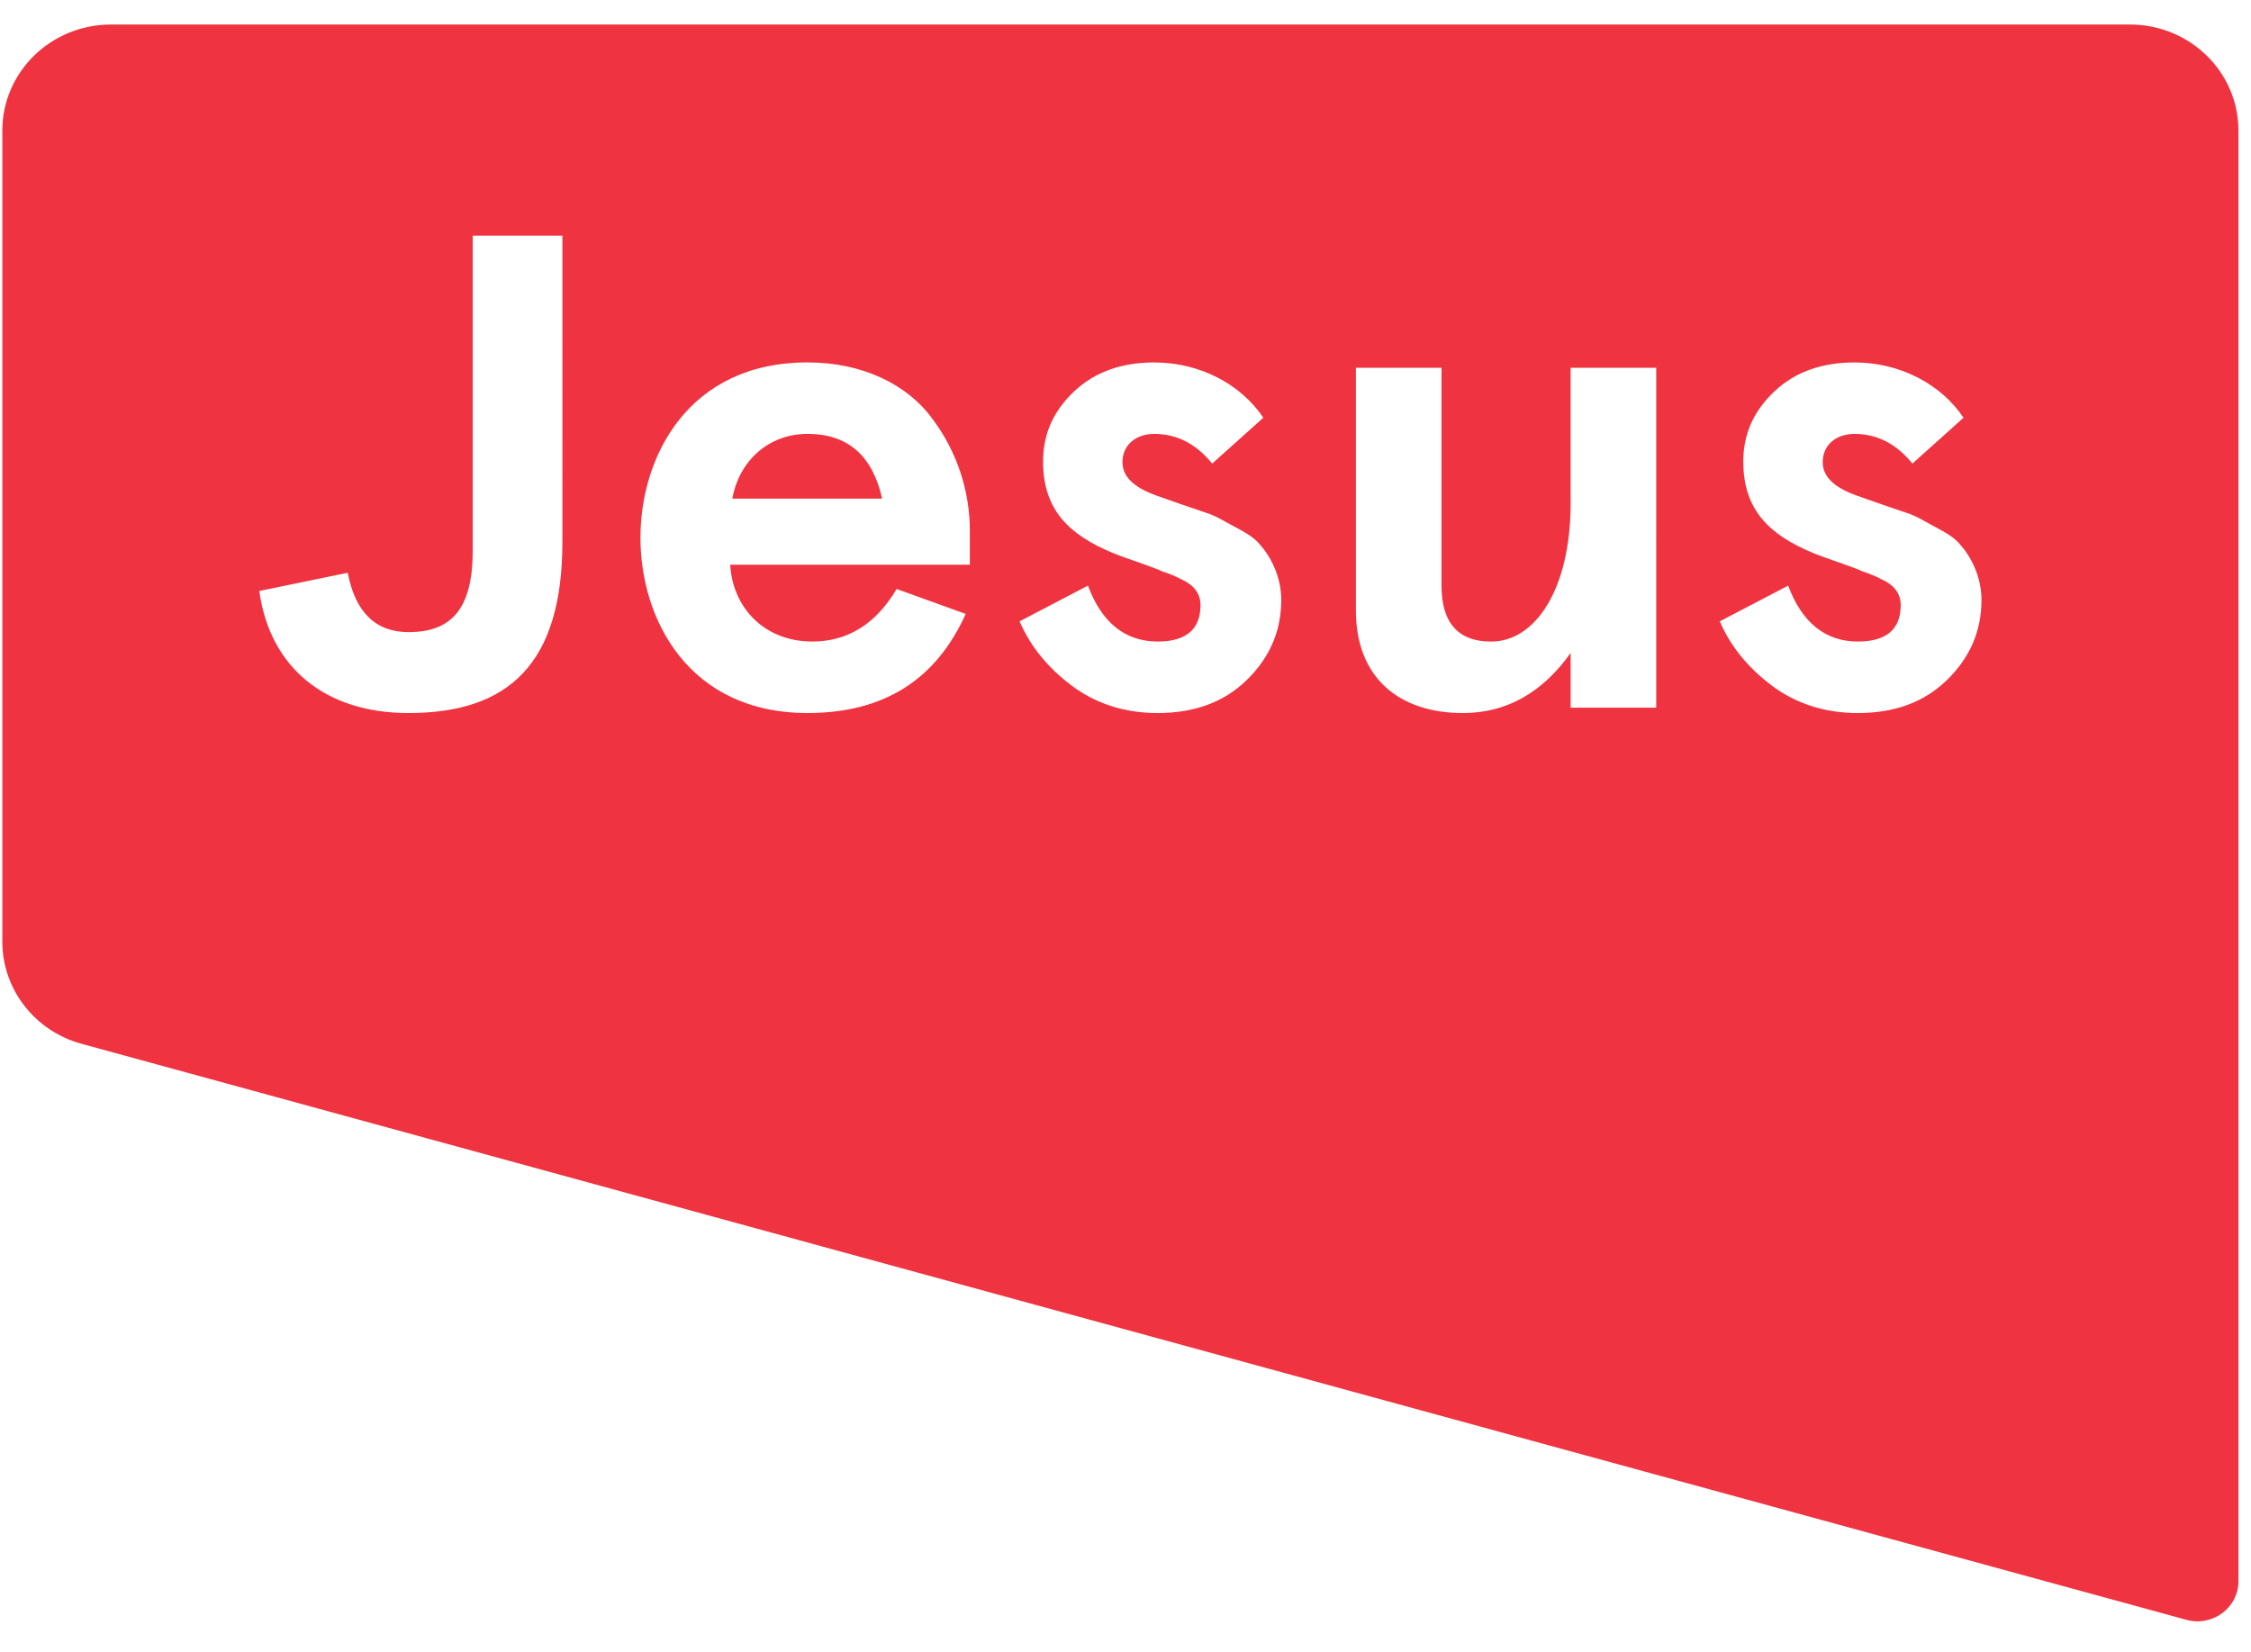 <svg fill="none" height="171" viewBox="0 0 177 127" width="233" xmlns="http://www.w3.org/2000/svg"><g clip-rule="evenodd" fill="#ef3340" fill-rule="evenodd"><path d="m63.502 32.671c-3.2 0-5.429 2.28-5.918 5.092h11.78c-.759-3.396-2.714-5.092-5.863-5.092z"/><path d="m153.093 52.027c-1.792 1.75-4.126 2.598-7.001 2.598-2.609 0-4.889-.741-6.79-2.174-1.901-1.432-3.258-3.129-4.071-5.038l5.374-2.808c1.087 2.915 2.933 4.397 5.487 4.397 2.222 0 3.363-.955 3.363-2.861 0-.848-.434-1.536-1.466-2.013-.489-.267-1.033-.481-1.518-.638-.927-.424-2.827-1.008-3.856-1.432-3.473-1.433-5.538-3.392-5.538-7.212 0-2.174.817-3.973 2.444-5.512 1.627-1.539 3.747-2.281 6.297-2.281 3.637 0 6.841 1.75 8.577 4.347l-4.017 3.606c-1.247-1.536-2.765-2.334-4.56-2.334-1.357 0-2.495.798-2.495 2.227 0 1.115.868 1.963 2.604 2.598l1.956.691 2.331.795c.438.16 1.087.531 1.956 1.008.923.477 1.572.901 1.955 1.379.814.902 1.682 2.491 1.682 4.347 0 2.491-.923 4.561-2.714 6.311zm-22.861 2.174h-6.731v-4.297c-2.229 3.129-5.053 4.721-8.471 4.721-5.05 0-8.413-2.812-8.413-8.06v-19.089h6.731v17.125c0 2.918 1.302 4.404 3.907 4.404 3.477 0 6.246-4.137 6.246-10.872v-10.658h6.731zm-32.196-2.174c-1.791 1.75-4.13 2.598-7.005 2.598-2.605 0-4.885-.741-6.786-2.174-1.901-1.432-3.258-3.129-4.072-5.038l5.374-2.808c1.083 2.915 2.933 4.397 5.483 4.397 2.225 0 3.367-.955 3.367-2.861 0-.848-.438-1.536-1.467-2.013-.489-.267-1.032-.481-1.521-.638-.923-.424-2.824-1.008-3.853-1.432-3.477-1.433-5.538-3.392-5.538-7.212 0-2.174.814-3.973 2.441-5.512 1.627-1.539 3.747-2.281 6.297-2.281 3.641 0 6.844 1.75 8.581 4.347l-4.021 3.606c-1.248-1.536-2.765-2.334-4.56-2.334-1.357 0-2.495.798-2.495 2.227 0 1.115.868 1.963 2.605 2.598l1.956.691 2.335.795c.434.16 1.087.531 1.956 1.008.923.477 1.572.901 1.952 1.379.817.902 1.681 2.491 1.681 4.347 0 2.491-.923 4.561-2.71 6.311zm-21.777-9.069h-18.84c.164 3.232 2.554 6.043 6.461 6.043 2.769 0 4.998-1.379 6.625-4.133l5.429 1.963c-2.339 5.195-6.461 7.793-12.434 7.793-9.391 0-13.141-7.423-13.141-13.787s3.751-13.787 13.141-13.787c4.342 0 7.873 1.75 9.829 4.454 1.952 2.598 2.93 5.726 2.93 8.748zm-32.036-1.803c0 9.6-4.232 13.47-12.105 13.47-6.567 0-10.912-3.606-11.729-9.6l6.954-1.432c.595 3.132 2.222 4.668 4.776 4.668 3.258 0 5.049-1.696 5.049-6.361v-24.819h7.056zm123.252-40.676h-158.754c-4.714 0-8.537 3.731-8.537 8.338v63.794c0 3.738 2.55 7.023 6.235 8.028l165.499 45.297c2.058.563 4.094-.948 4.094-3.032v-114.088c0-4.607-3.82-8.338-8.537-8.338z"/></g></svg>